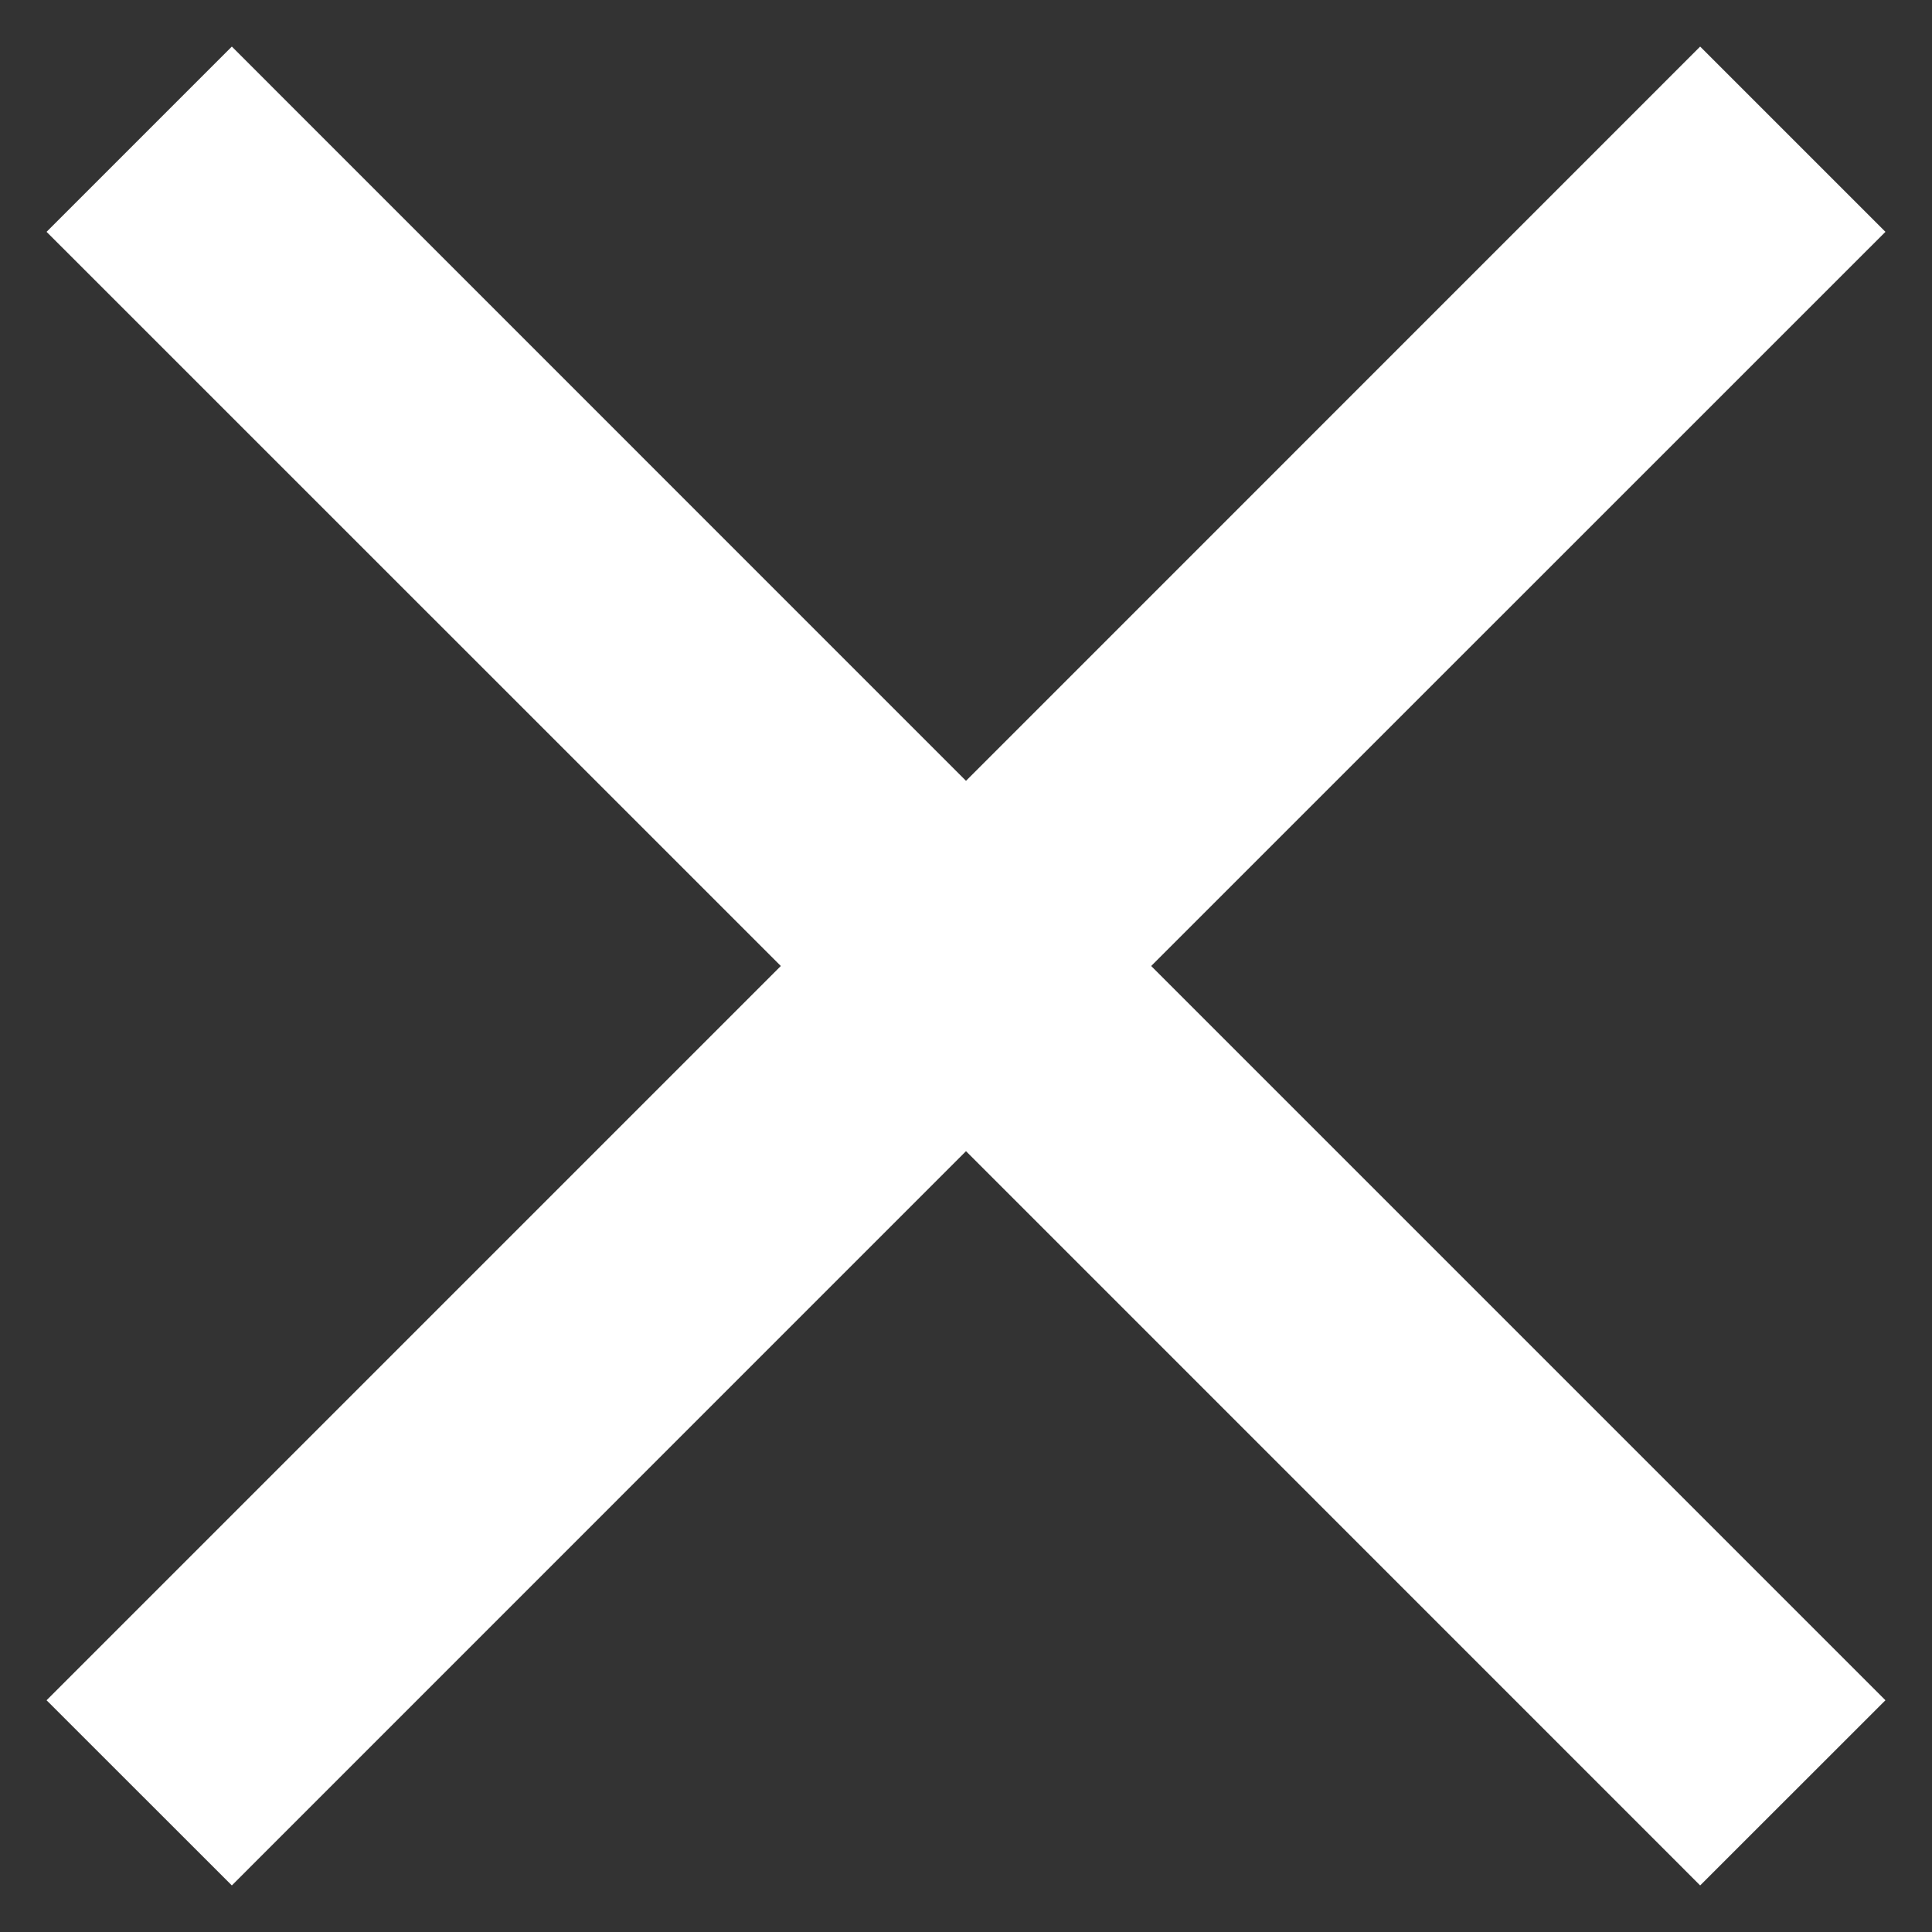 <svg width="19" height="19" viewBox="0 0 19 19" fill="currentColor" xmlns="http://www.w3.org/2000/svg" >
<rect x="0" y="0" width="19" height="19" fill="#333333" stroke="none"/>
<path d="M18.542 2.28L16.72 0.458L9.5 7.679L2.28 0.458L0.458 2.28L7.679 9.5L0.458 16.721L2.28 18.542L9.5 11.321L16.72 18.542L18.542 16.721L11.321 9.5L18.542 2.28Z" fill="#FFFFFF"/>
</svg>
